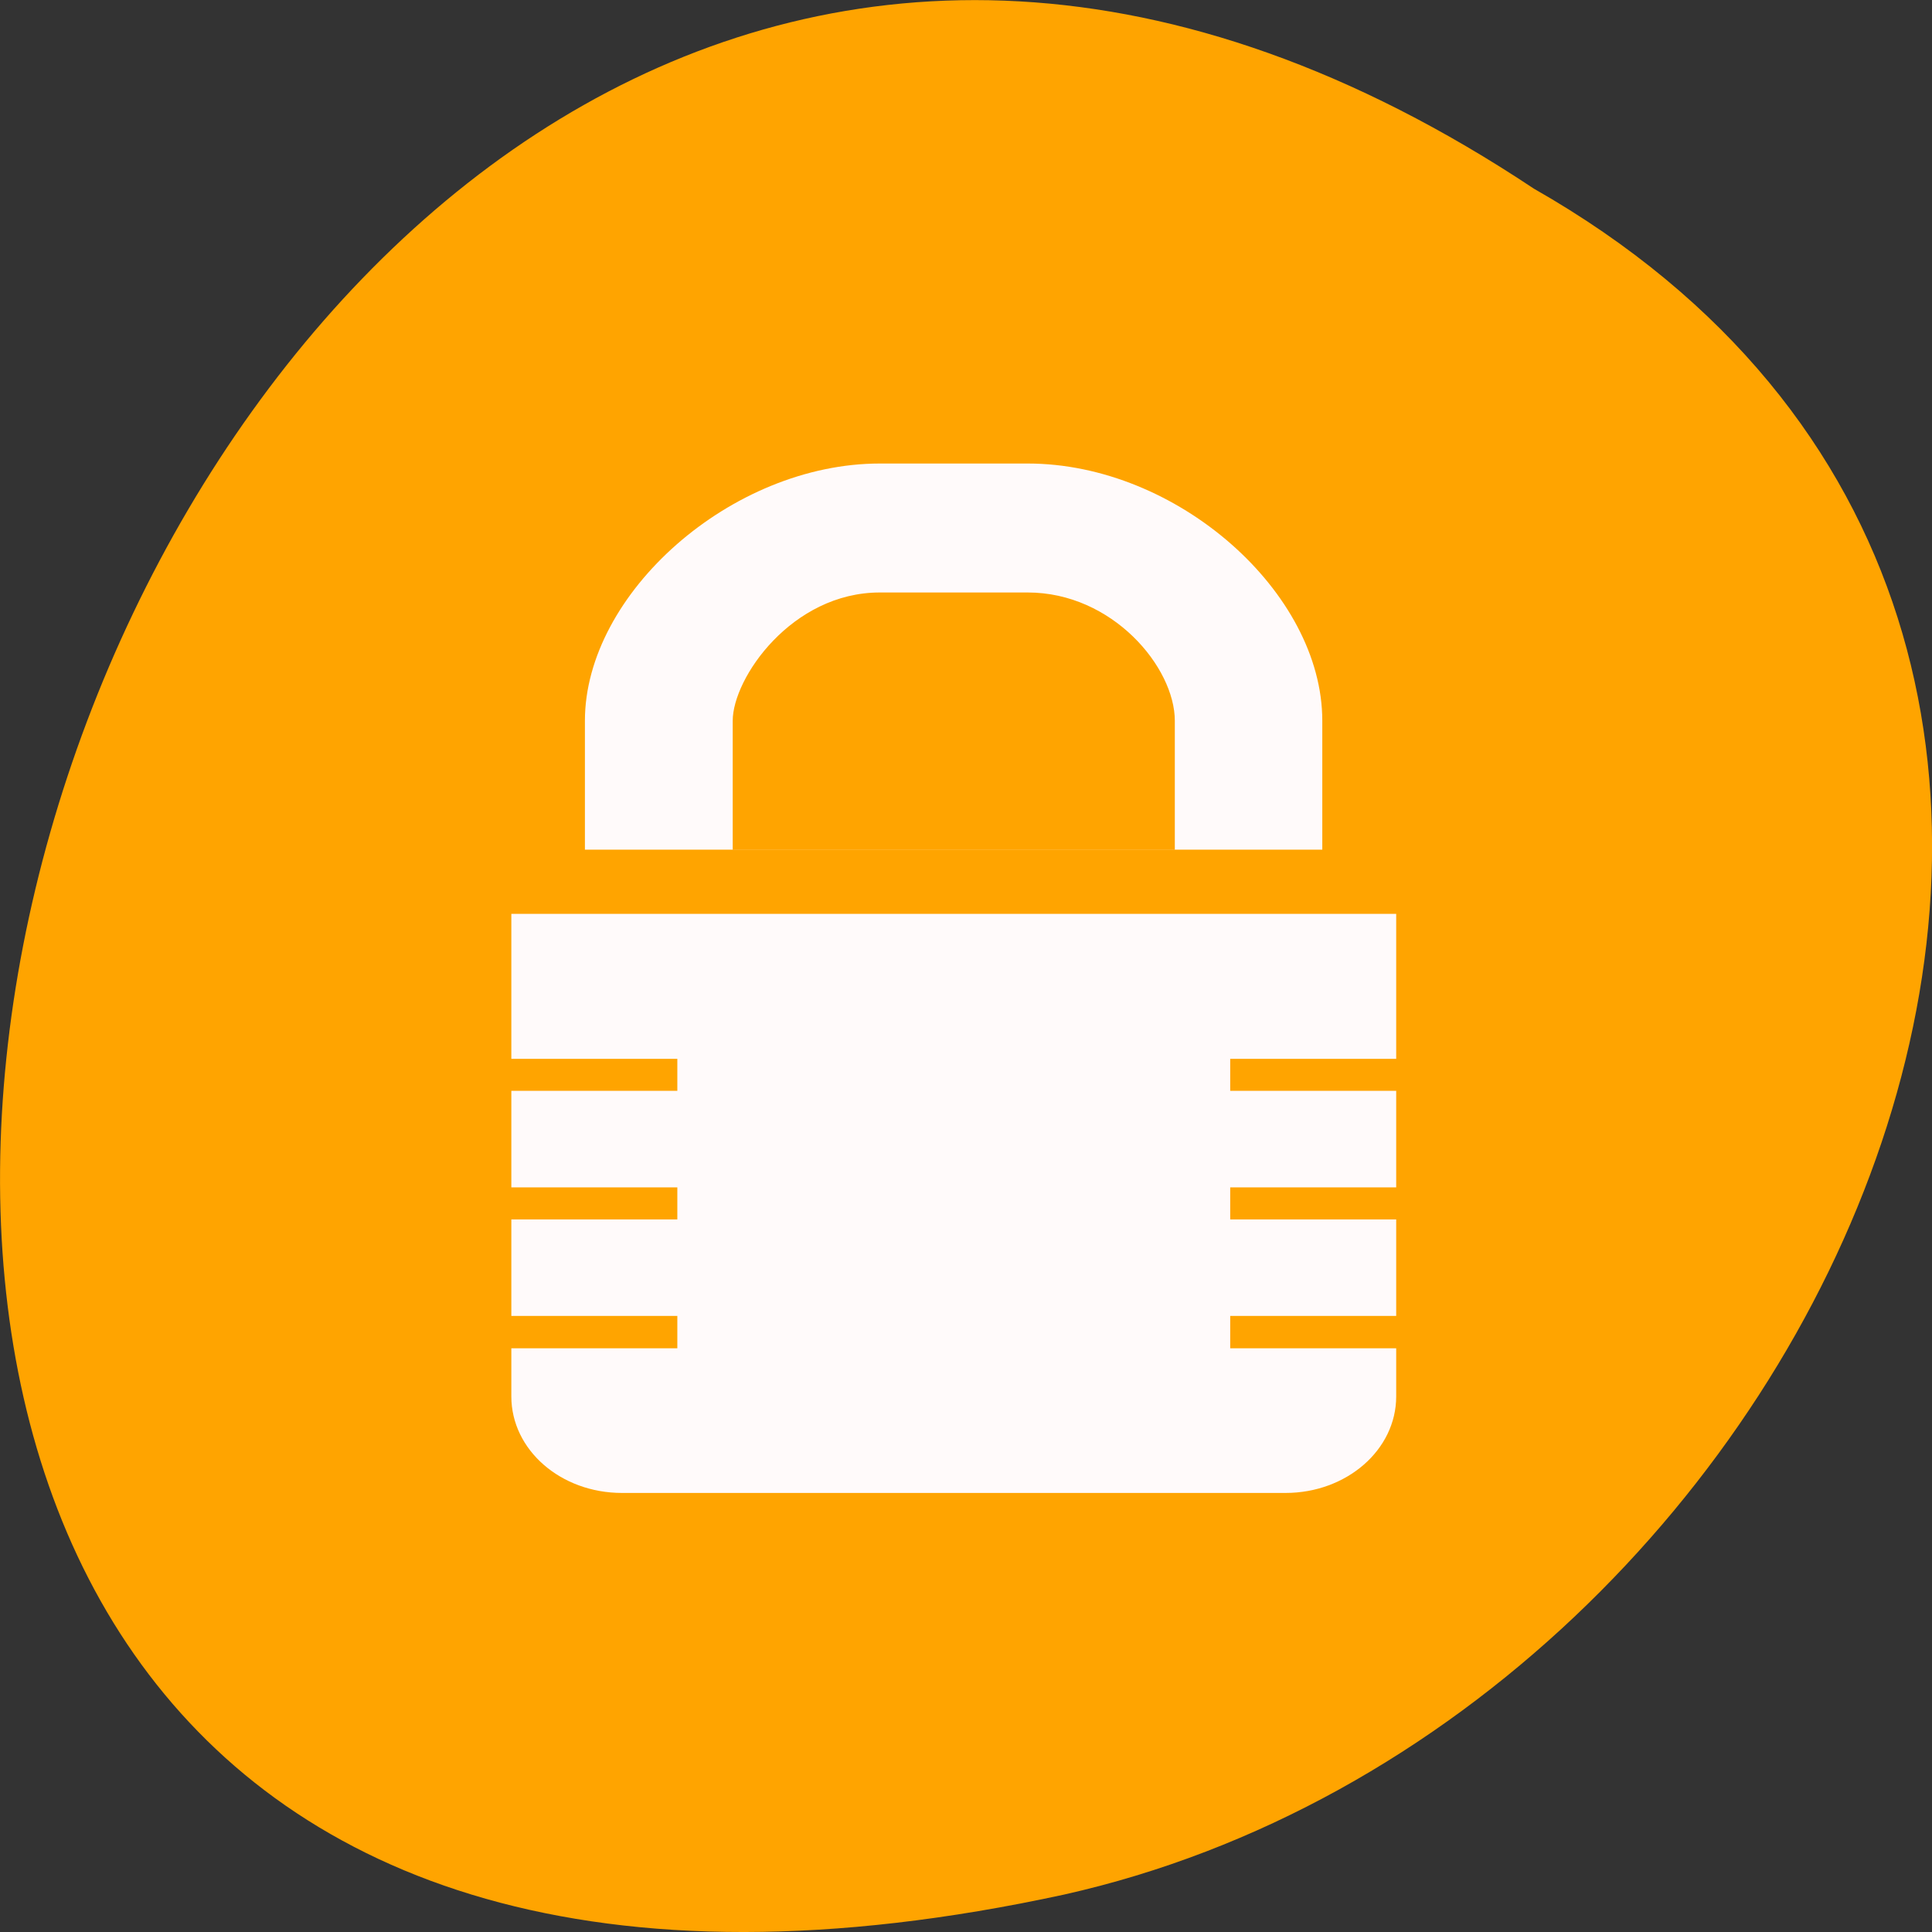 <svg xmlns="http://www.w3.org/2000/svg" viewBox="0 0 24 24"><rect x="0" y="0" width="24" height="24" fill="#333333" stroke="none"/><path d="m 19.055 2.344 c -18.047 -12 -29.156 26.258 -5.836 21.191 c 9.641 -2.16 15.492 -15.691 5.836 -21.191" style="fill:#ffa400"/><g style="fill:#fffafa"><path d="m 10.93 5.758 c -1.848 0 -3.664 1.617 -3.664 3.195 v 1.602 h 9.16 v -1.602 c 0 -1.594 -1.801 -3.195 -3.66 -3.195 m -1.836 1.602 h 1.836 c 1.055 0 1.828 0.93 1.828 1.594 v 1.602 h -5.492 v -1.602 c 0 -0.531 0.734 -1.594 1.828 -1.594"/><path d="m 6.352 11.352 v 1.801 h 2.062 v 0.398 h -2.062 v 1.199 h 2.062 v 0.398 h -2.062 v 1.199 h 2.062 v 0.402 h -2.062 v 0.598 c 0 0.664 0.613 1.199 1.375 1.199 h 8.242 c 0.758 0 1.375 -0.535 1.375 -1.199 v -0.598 h -2.062 v -0.402 h 2.062 v -1.199 h -2.062 v -0.398 h 2.062 v -1.199 h -2.062 v -0.398 h 2.062 v -1.801"/></g></svg>
